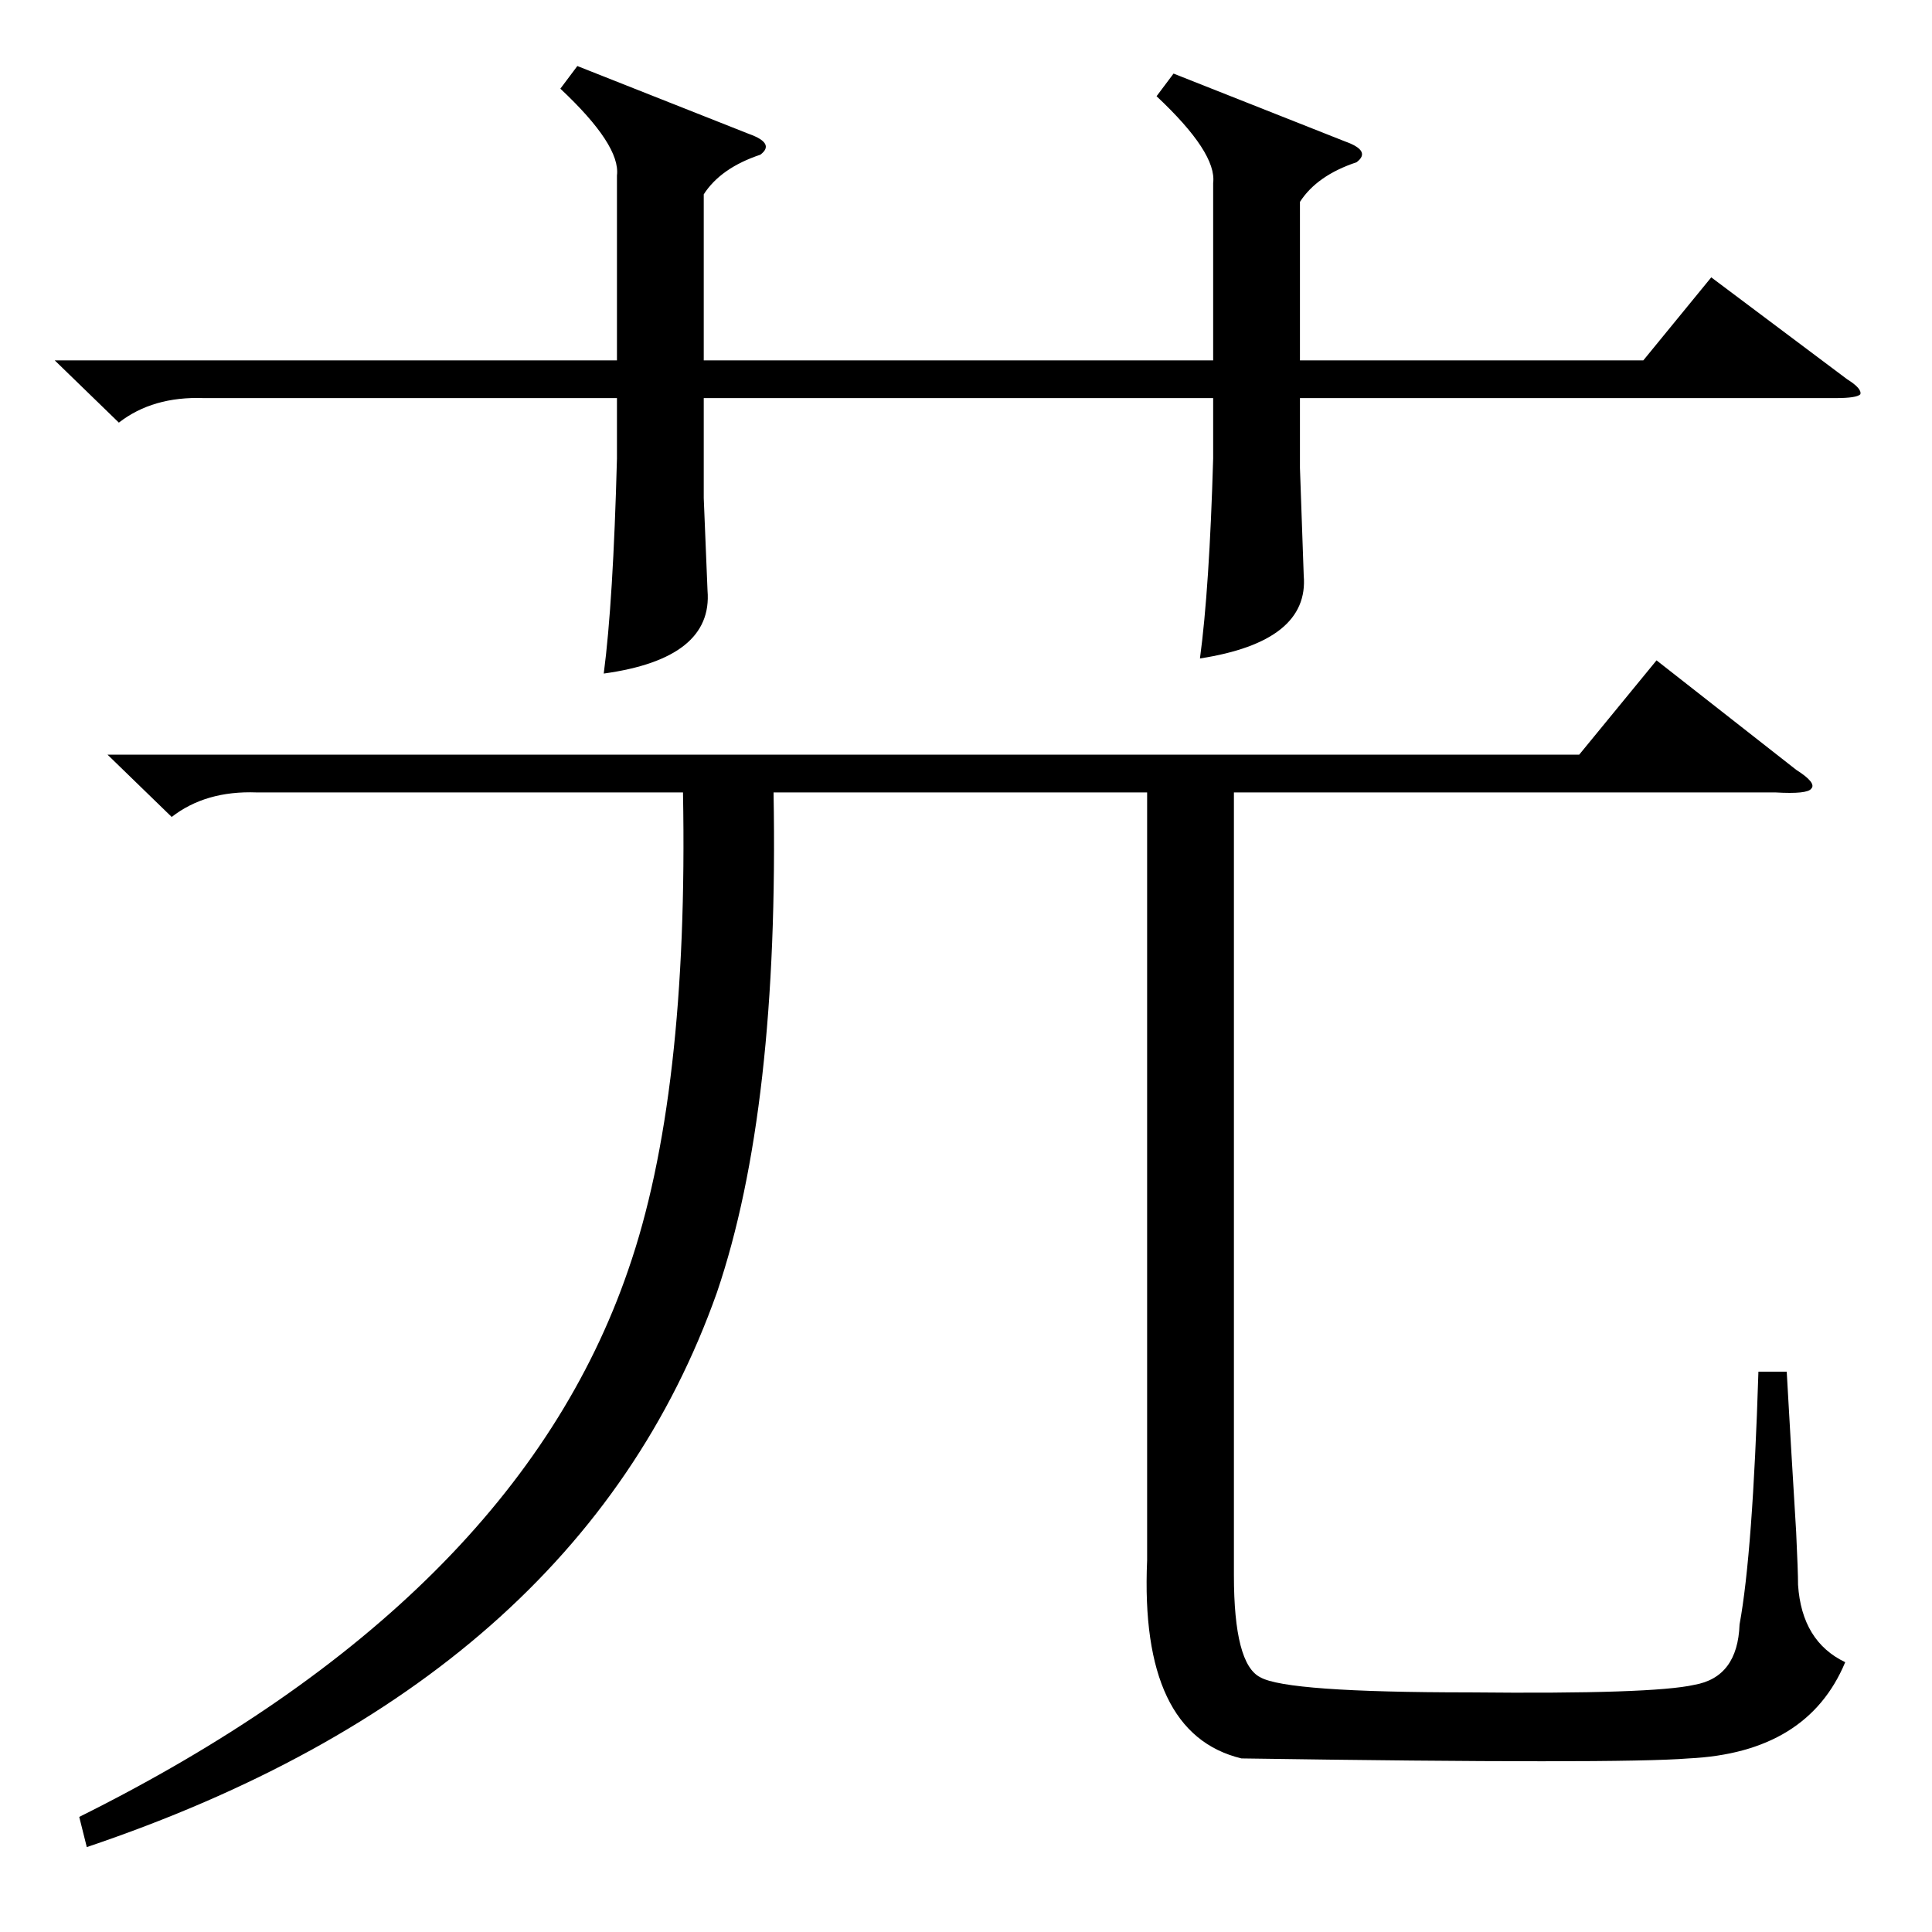 <?xml version="1.0" standalone="no"?>
<!DOCTYPE svg PUBLIC "-//W3C//DTD SVG 1.1//EN" "http://www.w3.org/Graphics/SVG/1.1/DTD/svg11.dtd" >
<svg xmlns="http://www.w3.org/2000/svg" xmlns:xlink="http://www.w3.org/1999/xlink" version="1.1" viewBox="0 -205 1024 1024">
  <g transform="matrix(1 0 0 -1 0 819)">
   <path fill="currentColor"
d="M57 624h780l41 50l74 -58q11 -7 8 -10q-2 -3 -19 -2h-287v-415q0 -47 14 -54q14 -8 111 -8q97 -1 119 4q23 4 24 32q7 38 10 134h15q2 -36 5 -85q1 -21 1 -28q2 -30 25 -41q-20 -48 -83 -51q-37 -3 -237 0q-54 13 -50 105v407h-198q3 -168 -30 -265q-73 -206 -334 -294
l-4 16q231 115 291 290q32 92 29 253h-226q-27 1 -45 -13zM622 985l91 -36q14 -5 6 -11q-21 -7 -30 -21v-84h182l36 44l72 -54q8 -5 7 -8q-2 -2 -13 -2h-284v-37l2 -57q3 -35 -55 -44q5 37 7 106v32h-270v-53l2 -49q3 -36 -55 -44q5 38 7 114v32h-219q-27 1 -45 -13l-34 33
h298v98q2 16 -30 46l9 12l91 -36q14 -5 6 -11q-21 -7 -30 -21v-88h270v94q2 16 -30 46z" />
  </g>

</svg>
